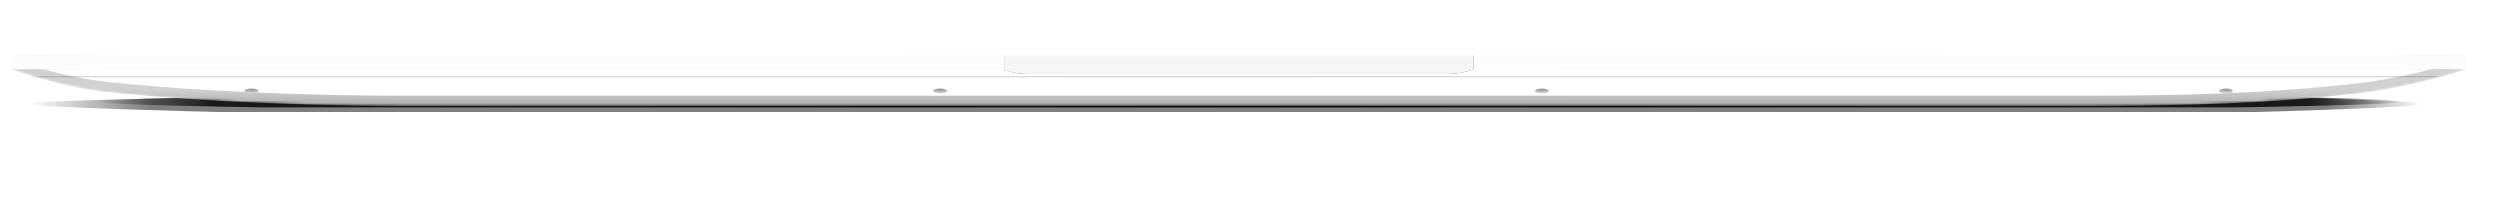 <svg width="982" height="80" viewBox="0 0 982 80" fill="none" xmlns="http://www.w3.org/2000/svg">
<g filter="url(#filter0_f)">
<path fill-rule="evenodd" clip-rule="evenodd" d="M67.725 38.599H904.411C906.15 38.599 952.495 39.607 952.495 40.844C952.495 42.085 888.18 43.99 886.437 43.99H85.7C83.96 43.99 10.655 42.082 10.655 40.843C10.655 39.604 65.983 38.599 67.725 38.599Z" fill="url(#paint0_linear)" fill-opacity="0.5"/>
</g>
<g filter="url(#filter1_f)">
<path fill-rule="evenodd" clip-rule="evenodd" d="M103.674 37.699H877.451C879.19 37.699 943.508 38.708 943.508 39.946C943.508 41.186 879.195 42.192 877.451 42.192H103.674C101.935 42.192 37.617 41.184 37.617 39.946C37.617 38.705 101.93 37.699 103.674 37.699Z" fill="url(#paint1_linear)"/>
</g>
<mask id="mask0" mask-type="alpha" maskUnits="userSpaceOnUse" x="4" y="21" width="965" height="21">
<path d="M4.416 27.206V21.815H968.723V27.206C968.723 27.206 947.282 34.624 922.89 37.09C907.237 38.673 880.493 41.583 820.652 41.583H158.297C106.401 41.583 62.708 38.434 42.151 36.192C22.779 34.079 4.416 27.206 4.416 27.206Z" fill="white"/>
</mask>
<g mask="url(#mask0)">
<path d="M4.416 27.206V21.815H968.723V27.206C968.723 27.206 947.282 34.624 922.89 37.09C907.237 38.673 880.493 41.583 820.652 41.583H158.297C106.401 41.583 62.708 38.434 42.151 36.192C22.779 34.079 4.416 27.206 4.416 27.206Z" fill="#F6F6F6"/>
<path d="M4.416 27.206V21.815H968.723V27.206C968.723 27.206 947.282 34.624 922.89 37.09C907.237 38.673 880.493 41.583 820.652 41.583H158.297C106.401 41.583 62.708 38.434 42.151 36.192C22.779 34.079 4.416 27.206 4.416 27.206Z" fill="url(#paint2_linear)"/>
<g filter="url(#filter2_iii)">
<path d="M4.416 27.206V21.815H968.723V27.206C968.723 27.206 947.282 34.624 922.89 37.09C907.237 38.673 880.493 41.583 820.652 41.583H158.297C106.401 41.583 62.708 38.434 42.151 36.192C22.779 34.079 4.416 27.206 4.416 27.206Z" fill="white"/>
</g>
<path d="M3.517 21.815H969.621V27.206H3.517V21.815Z" fill="url(#paint3_linear)"/>
<g filter="url(#filter3_ii)">
<path d="M3.517 21.815H969.621V27.206H3.517V21.815Z" fill="#FCFCFC"/>
</g>
<path d="M10.707 30.127H963.332" stroke="black" stroke-opacity="0.154" stroke-width="0.5" stroke-linecap="square"/>
<g filter="url(#filter4_d)">
<path d="M394.452 20.916H578.687V27.206C578.687 27.206 574.828 29.003 567.902 29.003H404.338C397.147 29.003 394.452 27.206 394.452 27.206V20.916Z" fill="black"/>
</g>
<path d="M394.452 20.916H578.687V27.206C578.687 27.206 574.828 29.003 567.902 29.003H404.338C397.147 29.003 394.452 27.206 394.452 27.206V20.916Z" fill="#F0F0F0"/>
<path d="M394.452 20.916H578.687V27.206C578.687 27.206 574.828 29.003 567.902 29.003H404.338C397.147 29.003 394.452 27.206 394.452 27.206V20.916Z" fill="url(#paint4_linear)" fill-opacity="0.3"/>
<g filter="url(#filter5_i)">
<path d="M394.452 20.916H578.687V27.206C578.687 27.206 574.828 29.003 567.902 29.003H404.338C397.147 29.003 394.452 27.206 394.452 27.206V20.916Z" fill="#F5F5F5"/>
</g>
<path d="M874.36 36.699C875.849 36.699 877.056 36.27 877.056 35.741C877.056 35.211 875.849 34.782 874.36 34.782C872.871 34.782 871.664 35.211 871.664 35.741C871.664 36.27 872.871 36.699 874.36 36.699Z" fill="#F0F0F0"/>
<path d="M874.36 36.699C875.849 36.699 877.056 36.27 877.056 35.741C877.056 35.211 875.849 34.782 874.36 34.782C872.871 34.782 871.664 35.211 871.664 35.741C871.664 36.27 872.871 36.699 874.36 36.699Z" fill="url(#paint5_linear)" fill-opacity="0.8"/>
<path fill-rule="evenodd" clip-rule="evenodd" d="M873.784 35.685L873.134 35.564L874.112 35.539L874.539 35.383L874.965 35.539L875.943 35.564L875.292 35.687L875.56 35.859L874.54 35.776L873.516 35.857L873.784 35.685Z" fill="url(#paint6_linear)"/>
<path d="M605.648 36.699C607.137 36.699 608.345 36.27 608.345 35.741C608.345 35.211 607.137 34.782 605.648 34.782C604.159 34.782 602.952 35.211 602.952 35.741C602.952 36.27 604.159 36.699 605.648 36.699Z" fill="#F0F0F0"/>
<path d="M605.648 36.699C607.137 36.699 608.345 36.27 608.345 35.741C608.345 35.211 607.137 34.782 605.648 34.782C604.159 34.782 602.952 35.211 602.952 35.741C602.952 36.27 604.159 36.699 605.648 36.699Z" fill="url(#paint7_linear)" fill-opacity="0.8"/>
<path fill-rule="evenodd" clip-rule="evenodd" d="M605.072 35.685L604.422 35.564L605.4 35.539L605.826 35.383L606.253 35.539L607.23 35.564L606.58 35.687L606.848 35.859L605.827 35.776L604.803 35.857L605.072 35.685Z" fill="url(#paint8_linear)"/>
<path d="M369.289 36.699C370.778 36.699 371.986 36.27 371.986 35.741C371.986 35.211 370.778 34.782 369.289 34.782C367.8 34.782 366.593 35.211 366.593 35.741C366.593 36.27 367.8 36.699 369.289 36.699Z" fill="#F0F0F0"/>
<path d="M369.289 36.699C370.778 36.699 371.986 36.27 371.986 35.741C371.986 35.211 370.778 34.782 369.289 34.782C367.8 34.782 366.593 35.211 366.593 35.741C366.593 36.27 367.8 36.699 369.289 36.699Z" fill="url(#paint9_linear)" fill-opacity="0.8"/>
<path fill-rule="evenodd" clip-rule="evenodd" d="M368.714 35.685L368.064 35.564L369.042 35.539L369.468 35.383L369.895 35.539L370.873 35.564L370.222 35.687L370.49 35.859L369.469 35.776L368.445 35.857L368.714 35.685Z" fill="url(#paint10_linear)"/>
<path d="M98.779 36.701C100.268 36.701 101.475 36.272 101.475 35.743C101.475 35.213 100.268 34.784 98.779 34.784C97.29 34.784 96.082 35.213 96.082 35.743C96.082 36.272 97.29 36.701 98.779 36.701Z" fill="#F0F0F0"/>
<path d="M98.779 36.701C100.268 36.701 101.475 36.272 101.475 35.743C101.475 35.213 100.268 34.784 98.779 34.784C97.29 34.784 96.082 35.213 96.082 35.743C96.082 36.272 97.29 36.701 98.779 36.701Z" fill="url(#paint11_linear)" fill-opacity="0.8"/>
<path fill-rule="evenodd" clip-rule="evenodd" d="M98.203 35.687L97.553 35.566L98.531 35.541L98.957 35.385L99.384 35.541L100.361 35.566L99.71 35.689L99.979 35.861L98.958 35.778L97.934 35.859L98.203 35.687Z" fill="url(#paint12_linear)"/>
</g>
<defs>
<filter id="filter0_f" x="6.905" y="34.849" width="949.34" height="12.891" filterUnits="userSpaceOnUse" color-interpolation-filters="sRGB">
<feFlood flood-opacity="0" result="BackgroundImageFix"/>
<feBlend mode="normal" in="SourceGraphic" in2="BackgroundImageFix" result="shape"/>
<feGaussianBlur stdDeviation="1.875" result="effect1_foregroundBlur"/>
</filter>
<filter id="filter1_f" x="0.115" y="0.197" width="980.896" height="79.498" filterUnits="userSpaceOnUse" color-interpolation-filters="sRGB">
<feFlood flood-opacity="0" result="BackgroundImageFix"/>
<feBlend mode="normal" in="SourceGraphic" in2="BackgroundImageFix" result="shape"/>
<feGaussianBlur stdDeviation="18.751" result="effect1_foregroundBlur"/>
</filter>
<filter id="filter2_iii" x="4.416" y="19.815" width="964.307" height="21.768" filterUnits="userSpaceOnUse" color-interpolation-filters="sRGB">
<feFlood flood-opacity="0" result="BackgroundImageFix"/>
<feBlend mode="normal" in="SourceGraphic" in2="BackgroundImageFix" result="shape"/>
<feColorMatrix in="SourceAlpha" type="matrix" values="0 0 0 0 0 0 0 0 0 0 0 0 0 0 0 0 0 0 127 0" result="hardAlpha"/>
<feOffset dy="-2"/>
<feGaussianBlur stdDeviation="3"/>
<feComposite in2="hardAlpha" operator="arithmetic" k2="-1" k3="1"/>
<feColorMatrix type="matrix" values="0 0 0 0 0 0 0 0 0 0 0 0 0 0 0 0 0 0 0.15 0"/>
<feBlend mode="normal" in2="shape" result="effect1_innerShadow"/>
<feColorMatrix in="SourceAlpha" type="matrix" values="0 0 0 0 0 0 0 0 0 0 0 0 0 0 0 0 0 0 127 0" result="hardAlpha"/>
<feOffset dy="-1"/>
<feGaussianBlur stdDeviation="1.5"/>
<feComposite in2="hardAlpha" operator="arithmetic" k2="-1" k3="1"/>
<feColorMatrix type="matrix" values="0 0 0 0 0 0 0 0 0 0 0 0 0 0 0 0 0 0 0.2 0"/>
<feBlend mode="normal" in2="effect1_innerShadow" result="effect2_innerShadow"/>
<feColorMatrix in="SourceAlpha" type="matrix" values="0 0 0 0 0 0 0 0 0 0 0 0 0 0 0 0 0 0 127 0" result="hardAlpha"/>
<feOffset dy="-1"/>
<feGaussianBlur stdDeviation="1"/>
<feComposite in2="hardAlpha" operator="arithmetic" k2="-1" k3="1"/>
<feColorMatrix type="matrix" values="0 0 0 0 0 0 0 0 0 0 0 0 0 0 0 0 0 0 0.2 0"/>
<feBlend mode="normal" in2="effect2_innerShadow" result="effect3_innerShadow"/>
</filter>
<filter id="filter3_ii" x="3.517" y="21.815" width="966.105" height="5.391" filterUnits="userSpaceOnUse" color-interpolation-filters="sRGB">
<feFlood flood-opacity="0" result="BackgroundImageFix"/>
<feBlend mode="normal" in="SourceGraphic" in2="BackgroundImageFix" result="shape"/>
<feColorMatrix in="SourceAlpha" type="matrix" values="0 0 0 0 0 0 0 0 0 0 0 0 0 0 0 0 0 0 127 0" result="hardAlpha"/>
<feOffset/>
<feGaussianBlur stdDeviation="2"/>
<feComposite in2="hardAlpha" operator="arithmetic" k2="-1" k3="1"/>
<feColorMatrix type="matrix" values="0 0 0 0 1 0 0 0 0 1 0 0 0 0 1 0 0 0 0.3 0"/>
<feBlend mode="normal" in2="shape" result="effect1_innerShadow"/>
<feColorMatrix in="SourceAlpha" type="matrix" values="0 0 0 0 0 0 0 0 0 0 0 0 0 0 0 0 0 0 127 0" result="hardAlpha"/>
<feOffset/>
<feGaussianBlur stdDeviation="2"/>
<feComposite in2="hardAlpha" operator="arithmetic" k2="-1" k3="1"/>
<feColorMatrix type="matrix" values="0 0 0 0 0 0 0 0 0 0 0 0 0 0 0 0 0 0 0.1 0"/>
<feBlend mode="normal" in2="effect1_innerShadow" result="effect2_innerShadow"/>
</filter>
<filter id="filter4_d" x="390.452" y="16.916" width="192.234" height="16.087" filterUnits="userSpaceOnUse" color-interpolation-filters="sRGB">
<feFlood flood-opacity="0" result="BackgroundImageFix"/>
<feColorMatrix in="SourceAlpha" type="matrix" values="0 0 0 0 0 0 0 0 0 0 0 0 0 0 0 0 0 0 127 0"/>
<feOffset/>
<feGaussianBlur stdDeviation="2"/>
<feColorMatrix type="matrix" values="0 0 0 0 1 0 0 0 0 1 0 0 0 0 1 0 0 0 0.5 0"/>
<feBlend mode="normal" in2="BackgroundImageFix" result="effect1_dropShadow"/>
<feBlend mode="normal" in="SourceGraphic" in2="effect1_dropShadow" result="shape"/>
</filter>
<filter id="filter5_i" x="394.452" y="20.916" width="184.234" height="8.087" filterUnits="userSpaceOnUse" color-interpolation-filters="sRGB">
<feFlood flood-opacity="0" result="BackgroundImageFix"/>
<feBlend mode="normal" in="SourceGraphic" in2="BackgroundImageFix" result="shape"/>
<feColorMatrix in="SourceAlpha" type="matrix" values="0 0 0 0 0 0 0 0 0 0 0 0 0 0 0 0 0 0 127 0" result="hardAlpha"/>
<feOffset/>
<feGaussianBlur stdDeviation="2"/>
<feComposite in2="hardAlpha" operator="arithmetic" k2="-1" k3="1"/>
<feColorMatrix type="matrix" values="0 0 0 0 0 0 0 0 0 0 0 0 0 0 0 0 0 0 0.3 0"/>
<feBlend mode="normal" in2="shape" result="effect1_innerShadow"/>
</filter>
<linearGradient id="paint0_linear" x1="10.655" y1="41.294" x2="952.495" y2="41.294" gradientUnits="userSpaceOnUse">
<stop stop-opacity="0"/>
<stop offset="0.051"/>
<stop offset="0.959"/>
<stop offset="1" stop-opacity="0"/>
</linearGradient>
<linearGradient id="paint1_linear" x1="37.617" y1="39.946" x2="943.508" y2="39.946" gradientUnits="userSpaceOnUse">
<stop stop-opacity="0"/>
<stop offset="0.051" stop-opacity="0.8"/>
<stop offset="0.5"/>
<stop offset="0.959" stop-opacity="0.8"/>
<stop offset="1" stop-opacity="0"/>
</linearGradient>
<linearGradient id="paint2_linear" x1="486.569" y1="41.583" x2="486.569" y2="34.999" gradientUnits="userSpaceOnUse">
<stop stop-opacity="0.3"/>
<stop offset="1" stop-opacity="0.15"/>
</linearGradient>
<linearGradient id="paint3_linear" x1="3.517" y1="24.511" x2="969.621" y2="24.511" gradientUnits="userSpaceOnUse">
<stop stop-color="#9E9D9D" stop-opacity="0"/>
<stop offset="0.012" stop-color="#C8C8C8"/>
<stop offset="0.036" stop-color="#EEEFF1"/>
<stop offset="0.054" stop-color="#FAF9FD"/>
<stop offset="0.092" stop-color="white"/>
<stop offset="0.404" stop-color="#F4F4F6"/>
<stop offset="0.614" stop-color="#EFF1F0"/>
<stop offset="0.886" stop-color="#F7F8FA"/>
<stop offset="0.962" stop-color="#FCFBFC"/>
<stop offset="0.967" stop-color="#FCFCFC"/>
<stop offset="0.983" stop-color="#C7C7C7"/>
<stop offset="1" stop-color="#6E6E70" stop-opacity="0.017"/>
</linearGradient>
<linearGradient id="paint4_linear" x1="394.452" y1="24.959" x2="578.687" y2="24.959" gradientUnits="userSpaceOnUse">
<stop stop-color="#98999D"/>
<stop offset="0.081" stop-color="#D9DADC"/>
<stop offset="0.503" stop-color="#DCDDDF"/>
<stop offset="0.892" stop-color="#D5D6D8"/>
<stop offset="0.943" stop-color="#AEAFB3"/>
<stop offset="1" stop-color="#8B8C90"/>
</linearGradient>
<linearGradient id="paint5_linear" x1="874.36" y1="36.699" x2="874.36" y2="34.782" gradientUnits="userSpaceOnUse">
<stop stop-opacity="0.1"/>
<stop offset="1" stop-opacity="0.5"/>
</linearGradient>
<linearGradient id="paint6_linear" x1="874.539" y1="35.383" x2="874.539" y2="35.859" gradientUnits="userSpaceOnUse">
<stop stop-opacity="0"/>
<stop offset="1" stop-opacity="0.2"/>
</linearGradient>
<linearGradient id="paint7_linear" x1="605.648" y1="36.699" x2="605.648" y2="34.782" gradientUnits="userSpaceOnUse">
<stop stop-opacity="0.1"/>
<stop offset="1" stop-opacity="0.5"/>
</linearGradient>
<linearGradient id="paint8_linear" x1="605.826" y1="35.383" x2="605.826" y2="35.859" gradientUnits="userSpaceOnUse">
<stop stop-opacity="0"/>
<stop offset="1" stop-opacity="0.2"/>
</linearGradient>
<linearGradient id="paint9_linear" x1="369.289" y1="36.699" x2="369.289" y2="34.782" gradientUnits="userSpaceOnUse">
<stop stop-opacity="0.1"/>
<stop offset="1" stop-opacity="0.5"/>
</linearGradient>
<linearGradient id="paint10_linear" x1="369.468" y1="35.383" x2="369.468" y2="35.859" gradientUnits="userSpaceOnUse">
<stop stop-opacity="0"/>
<stop offset="1" stop-opacity="0.2"/>
</linearGradient>
<linearGradient id="paint11_linear" x1="98.779" y1="36.701" x2="98.779" y2="34.784" gradientUnits="userSpaceOnUse">
<stop stop-opacity="0.1"/>
<stop offset="1" stop-opacity="0.5"/>
</linearGradient>
<linearGradient id="paint12_linear" x1="98.957" y1="35.385" x2="98.957" y2="35.861" gradientUnits="userSpaceOnUse">
<stop stop-opacity="0"/>
<stop offset="1" stop-opacity="0.2"/>
</linearGradient>
</defs>
</svg>
